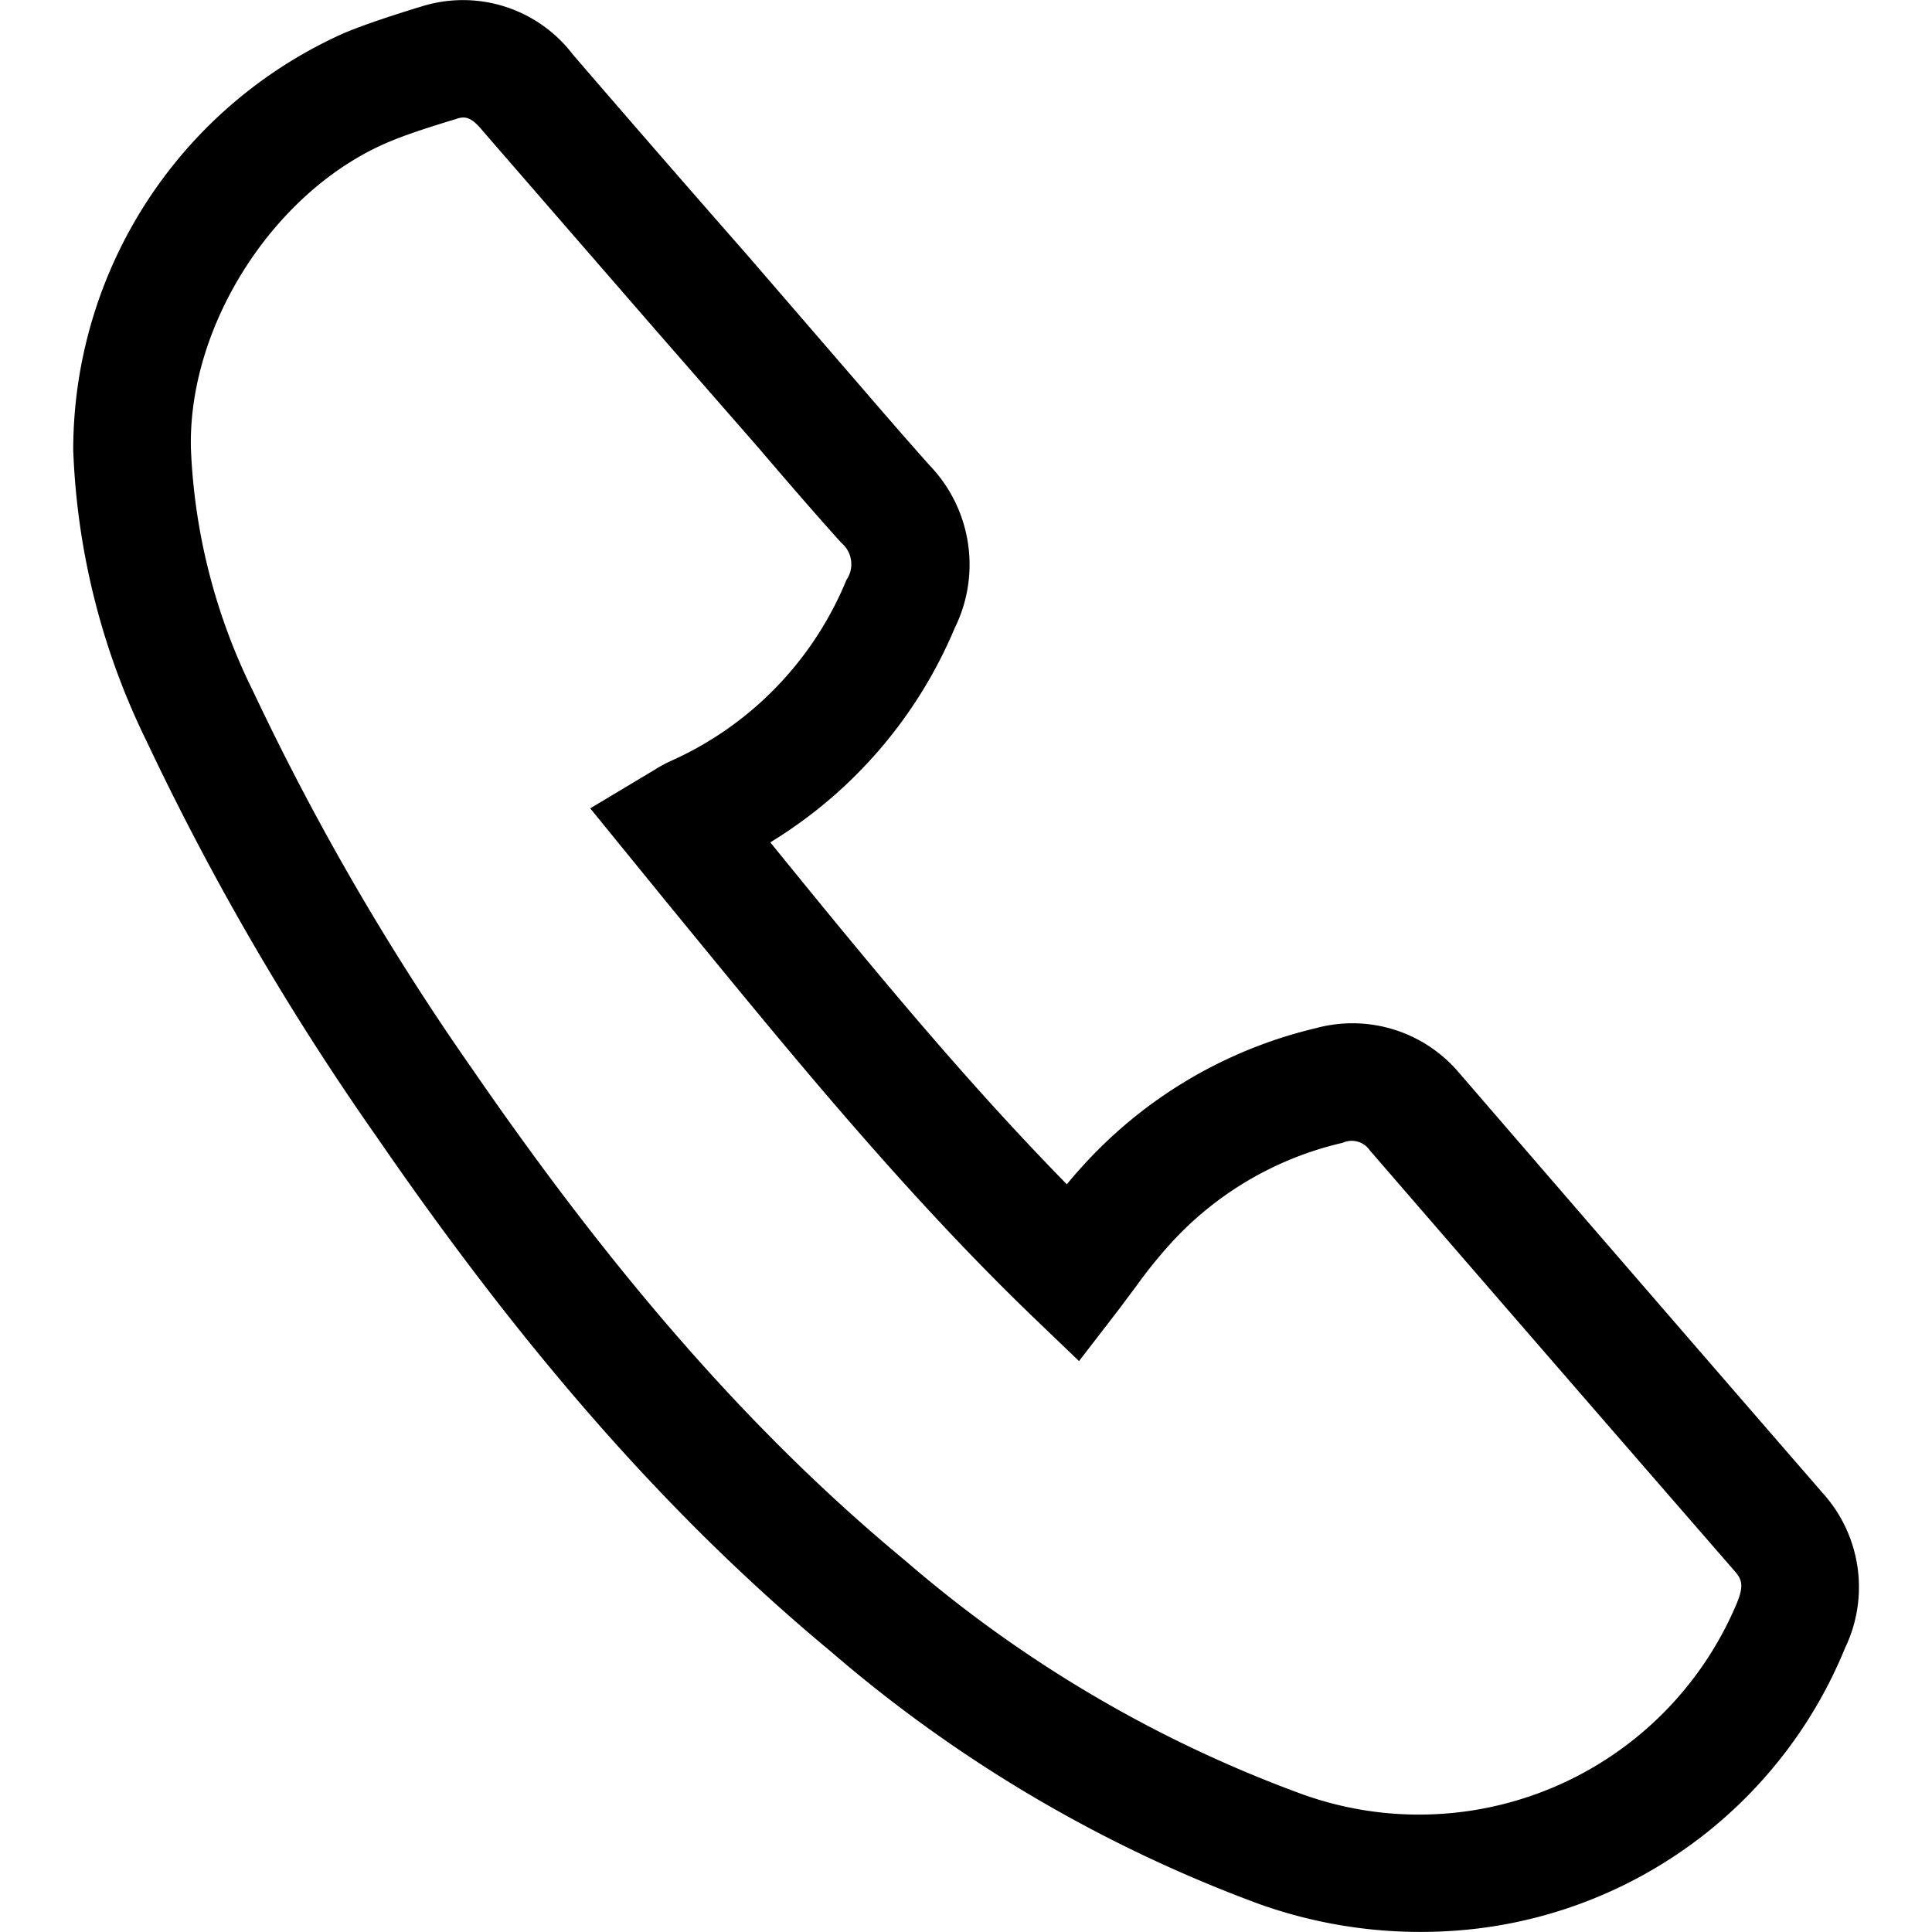 <svg height='100px' width='100px'  fill="#000000" xmlns="http://www.w3.org/2000/svg" data-name="Layer 1" viewBox="0 0 100 100" x="0px" y="0px"><title>UI1</title><path d="M76.72,99.79a24.84,24.84,0,0,1-11.55-1.24A72.18,72.18,0,0,1,43,85.48c-8.25-6.85-15.73-15.33-23.54-26.69A138.92,138.92,0,0,1,7.58,38.35,37.29,37.29,0,0,1,3.79,23.29,23.64,23.64,0,0,1,17.86,1.69c1.25-.51,2.5-.9,3.7-1.28l.21-.06a7.15,7.15,0,0,1,7.88,2.47q4.47,5.19,9,10.35l5.25,6.08c1.4,1.62,2.79,3.24,4.21,4.83a7.41,7.41,0,0,1,1.31,8.42,23.77,23.77,0,0,1-9.55,11.1c5.06,6.23,9.93,12.17,15.35,17.7.21-.26.43-.52.66-.77a23.61,23.61,0,0,1,12.22-7.31,7.22,7.22,0,0,1,7.44,2.33l.51.59Q85.19,66.73,94.36,77.3a7.26,7.26,0,0,1,1.14,8A23.62,23.62,0,0,1,76.72,99.79ZM23.88,6.09a1.11,1.11,0,0,0-.3.08l-.21.06c-1.13.35-2.19.68-3.18,1.09C14.28,9.77,9.75,16.73,9.88,23.17A31.06,31.06,0,0,0,13.11,35.8,133.25,133.25,0,0,0,24.45,55.34c7.5,10.89,14.62,19,22.42,25.45a66.19,66.19,0,0,0,20.32,12A17.84,17.84,0,0,0,89.89,83c.42-1,.23-1.29-.13-1.71q-9.2-10.58-18.35-21.16l-.51-.59a1.13,1.13,0,0,0-1.4-.39,17.28,17.28,0,0,0-9.12,5.45,25.43,25.43,0,0,0-1.59,2l-.86,1.15-2.08,2.7L53.4,68.1c-6.94-6.7-13-14.21-18.95-21.47l-3.9-4.79,3.34-2a6.75,6.75,0,0,1,.76-.42,17.56,17.56,0,0,0,9.16-9.4,1.44,1.44,0,0,0-.26-1.92c-1.46-1.62-2.88-3.27-4.29-4.92l-5.24-6Q29.52,12,25,6.79C24.49,6.16,24.18,6.05,23.88,6.09Z"></path></svg>